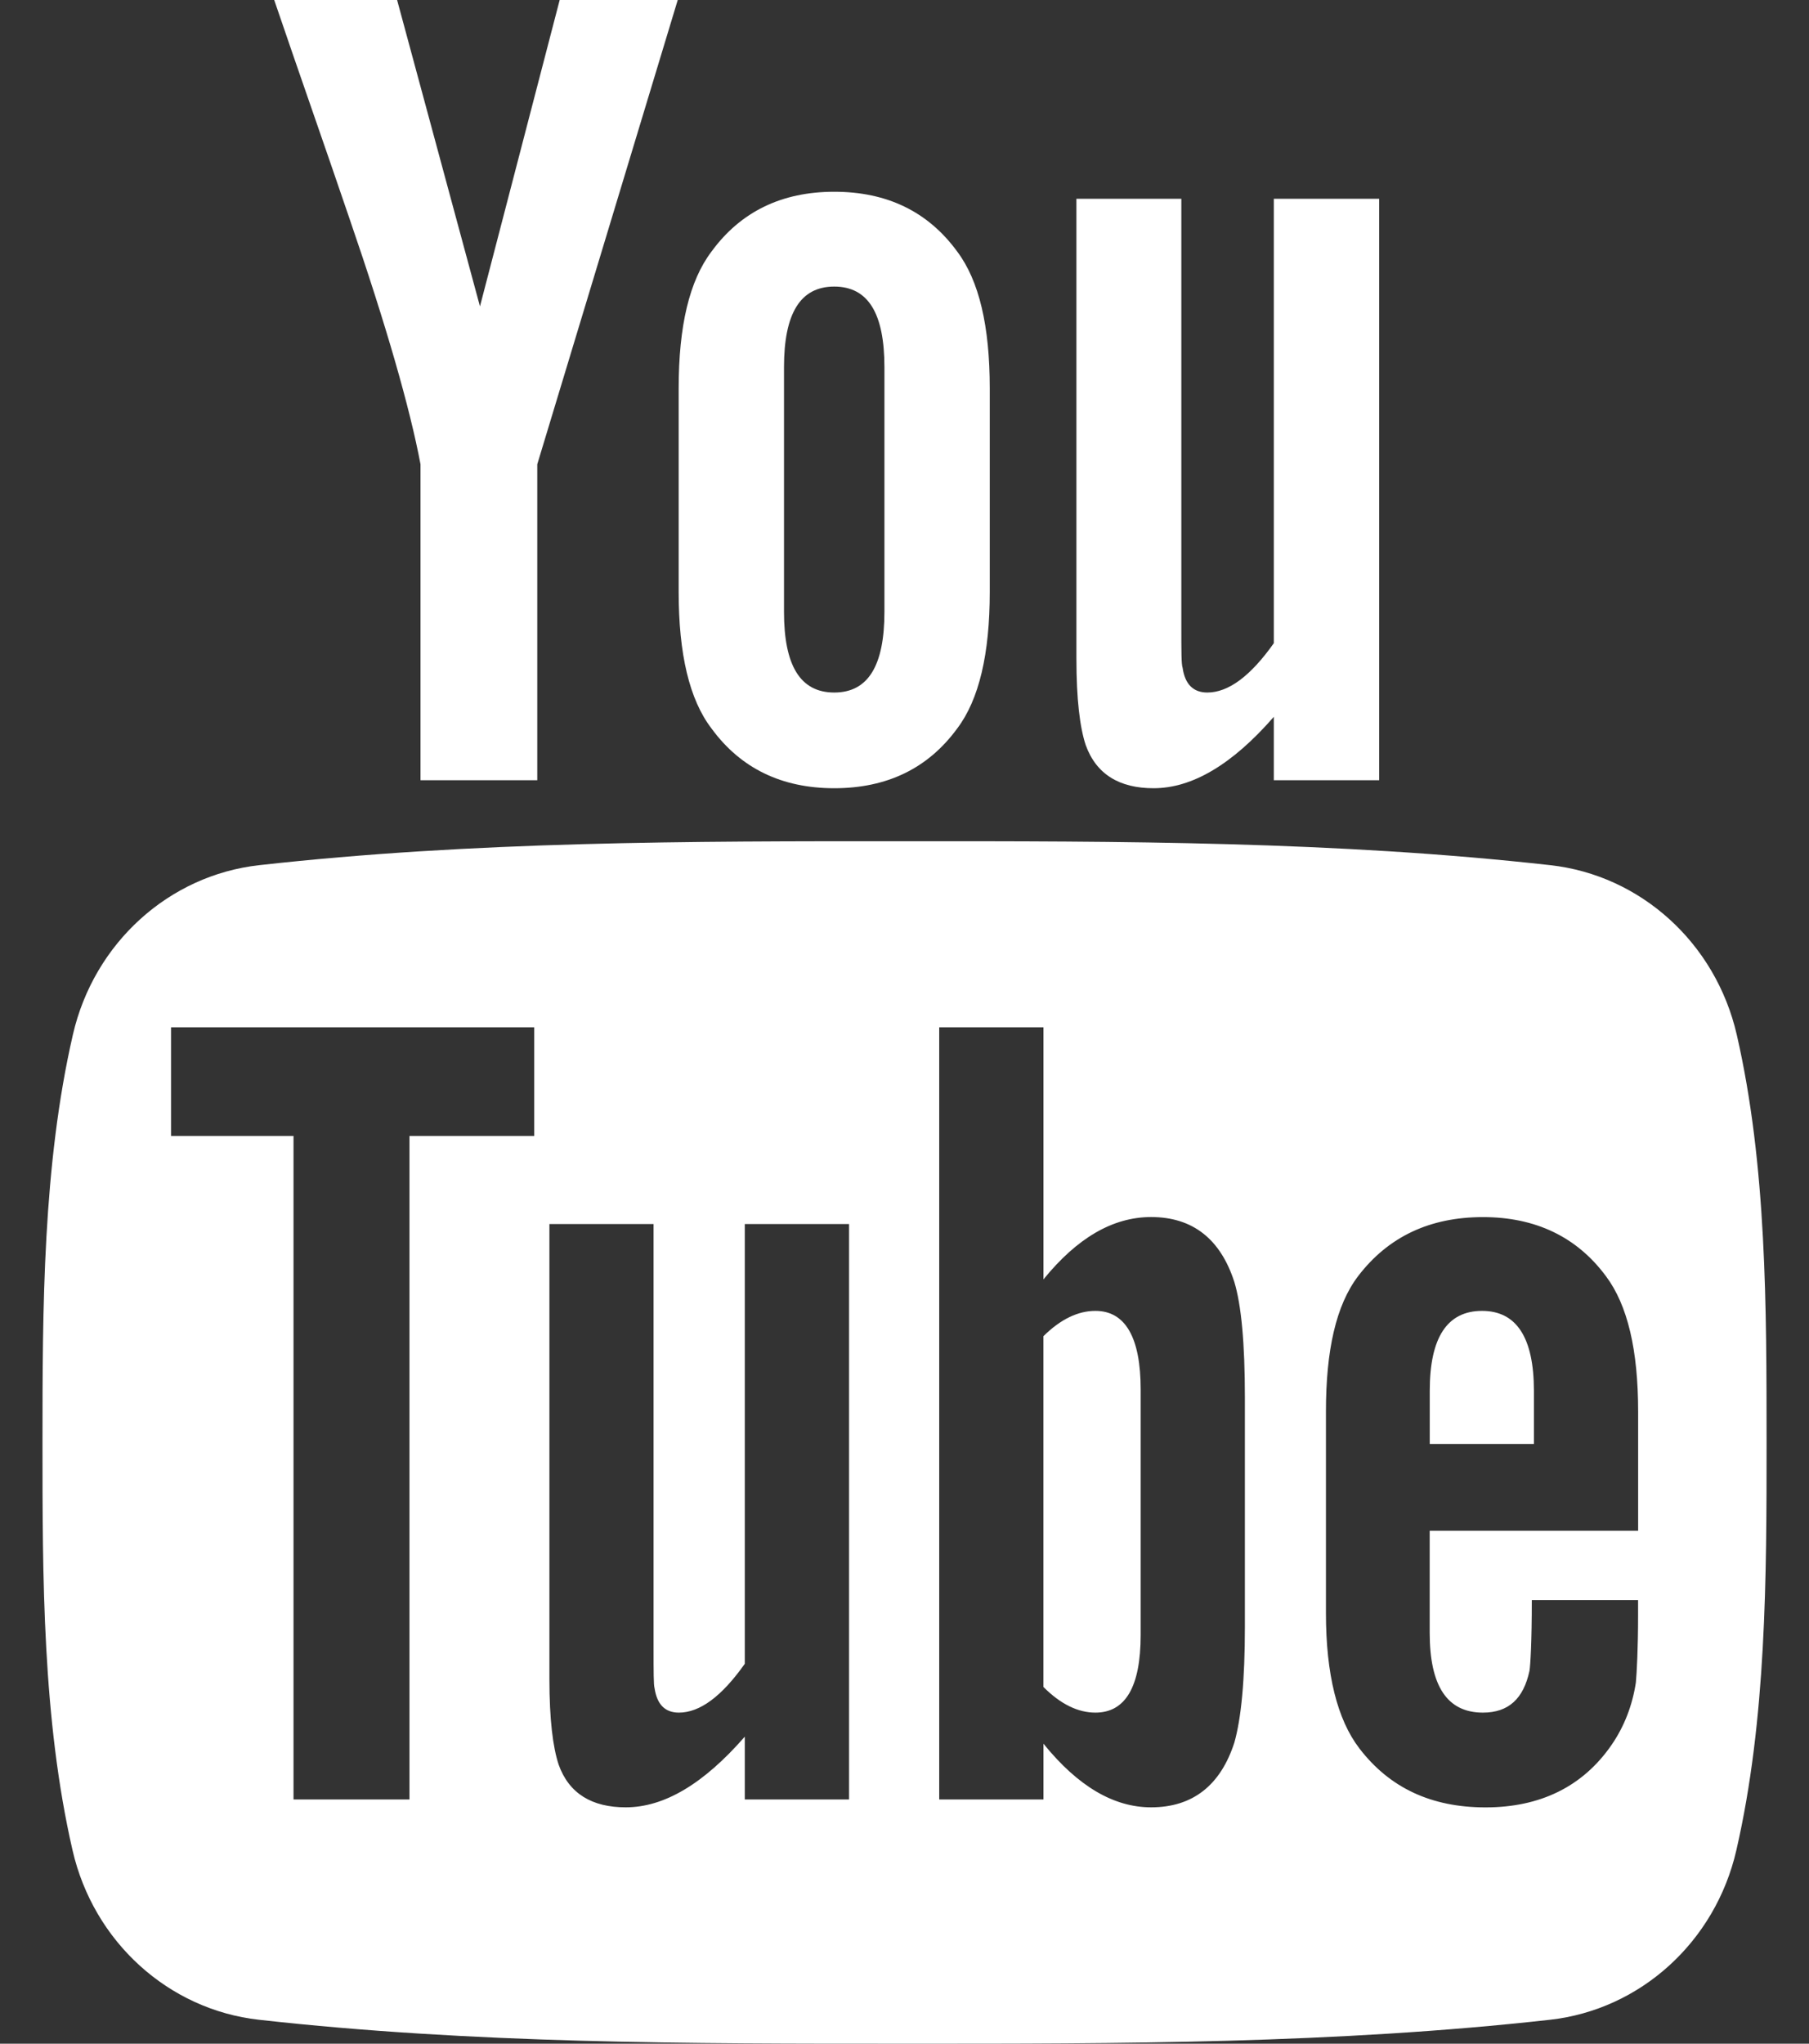 <svg width="31" height="35" viewBox="0 0 31 35" fill="none" xmlns="http://www.w3.org/2000/svg">
<rect x="0" y="0" width="31" height="35" fill="#333333" stroke="none"/>
<path d="M29.762 17.72C29.4 16.148 28.115 14.989 26.568 14.817C22.905 14.407 19.196 14.405 15.505 14.407C11.813 14.405 8.105 14.407 4.441 14.817C2.895 14.989 1.61 16.149 1.249 17.72C0.734 19.957 0.728 22.4 0.728 24.704C0.728 27.008 0.728 29.45 1.243 31.687C1.604 33.258 2.889 34.417 4.436 34.59C8.099 35 11.807 35.001 15.499 35C19.191 35.002 22.898 35 26.563 34.59C28.109 34.417 29.394 33.258 29.755 31.687C30.27 29.45 30.273 27.008 30.273 24.704C30.272 22.399 30.276 19.957 29.762 17.72ZM9.155 19.454H7.017V30.817H5.03V19.454H2.931V17.593H9.155V19.454ZM14.55 30.817H12.763V29.742C12.053 30.555 11.379 30.952 10.723 30.952C10.147 30.952 9.751 30.719 9.573 30.22C9.475 29.922 9.415 29.451 9.415 28.755V20.963H11.2V28.218C11.2 28.636 11.2 28.854 11.217 28.912C11.259 29.189 11.395 29.33 11.634 29.33C11.992 29.33 12.367 29.054 12.763 28.494V20.963H14.55L14.55 30.817ZM21.333 27.859C21.333 28.771 21.271 29.427 21.152 29.845C20.914 30.578 20.436 30.952 19.726 30.952C19.091 30.952 18.478 30.599 17.881 29.862V30.817H16.095V17.593H17.881V21.911C18.457 21.202 19.069 20.843 19.726 20.843C20.436 20.843 20.914 21.217 21.152 21.954C21.272 22.351 21.333 23.002 21.333 23.935V27.859ZM28.071 26.215H24.5V27.962C24.5 28.874 24.799 29.33 25.412 29.33C25.852 29.33 26.108 29.091 26.21 28.614C26.226 28.517 26.25 28.12 26.25 27.404H28.071V27.665C28.071 28.24 28.049 28.636 28.033 28.815C27.973 29.21 27.833 29.569 27.616 29.884C27.122 30.6 26.389 30.953 25.457 30.953C24.523 30.953 23.812 30.616 23.296 29.944C22.917 29.451 22.722 28.674 22.722 27.627V24.176C22.722 23.122 22.895 22.352 23.274 21.854C23.79 21.18 24.501 20.844 25.413 20.844C26.309 20.844 27.019 21.18 27.519 21.854C27.893 22.352 28.072 23.122 28.072 24.176V26.215H28.071Z" fill="white"/>
<path d="M25.397 22.45C24.8 22.45 24.501 22.906 24.501 23.817V24.729H26.286V23.817C26.285 22.906 25.987 22.45 25.397 22.45Z" fill="white"/>
<path d="M18.771 22.45C18.477 22.45 18.178 22.589 17.88 22.884V28.89C18.178 29.189 18.477 29.33 18.771 29.33C19.285 29.33 19.547 28.89 19.547 28V23.795C19.547 22.906 19.285 22.45 18.771 22.45Z" fill="white"/>
<path d="M19.768 13.499C20.426 13.499 21.111 13.099 21.829 12.276V13.362H23.634V3.404H21.829V11.015C21.429 11.58 21.05 11.86 20.689 11.86C20.448 11.86 20.306 11.717 20.266 11.437C20.244 11.378 20.244 11.158 20.244 10.736V3.404H18.446V11.278C18.446 11.982 18.506 12.458 18.605 12.759C18.787 13.264 19.187 13.499 19.768 13.499Z" fill="white"/>
<path d="M7.206 7.951V13.362H9.207V7.951L11.614 0H9.591L8.225 5.247L6.805 0H4.699C5.121 1.239 5.56 2.483 5.982 3.723C6.624 5.587 7.025 6.992 7.206 7.951Z" fill="white"/>
<path d="M14.296 13.499C15.2 13.499 15.902 13.159 16.401 12.479C16.779 11.981 16.961 11.196 16.961 10.138V6.651C16.961 5.586 16.78 4.808 16.401 4.305C15.902 3.624 15.2 3.284 14.296 3.284C13.397 3.284 12.694 3.624 12.195 4.305C11.812 4.808 11.63 5.586 11.63 6.651V10.138C11.63 11.196 11.812 11.981 12.195 12.479C12.694 13.159 13.397 13.499 14.296 13.499ZM13.435 6.289C13.435 5.368 13.714 4.908 14.296 4.908C14.878 4.908 15.156 5.367 15.156 6.289V10.478C15.156 11.399 14.878 11.86 14.296 11.86C13.714 11.86 13.435 11.399 13.435 10.478V6.289Z" fill="white"/>
</svg>
